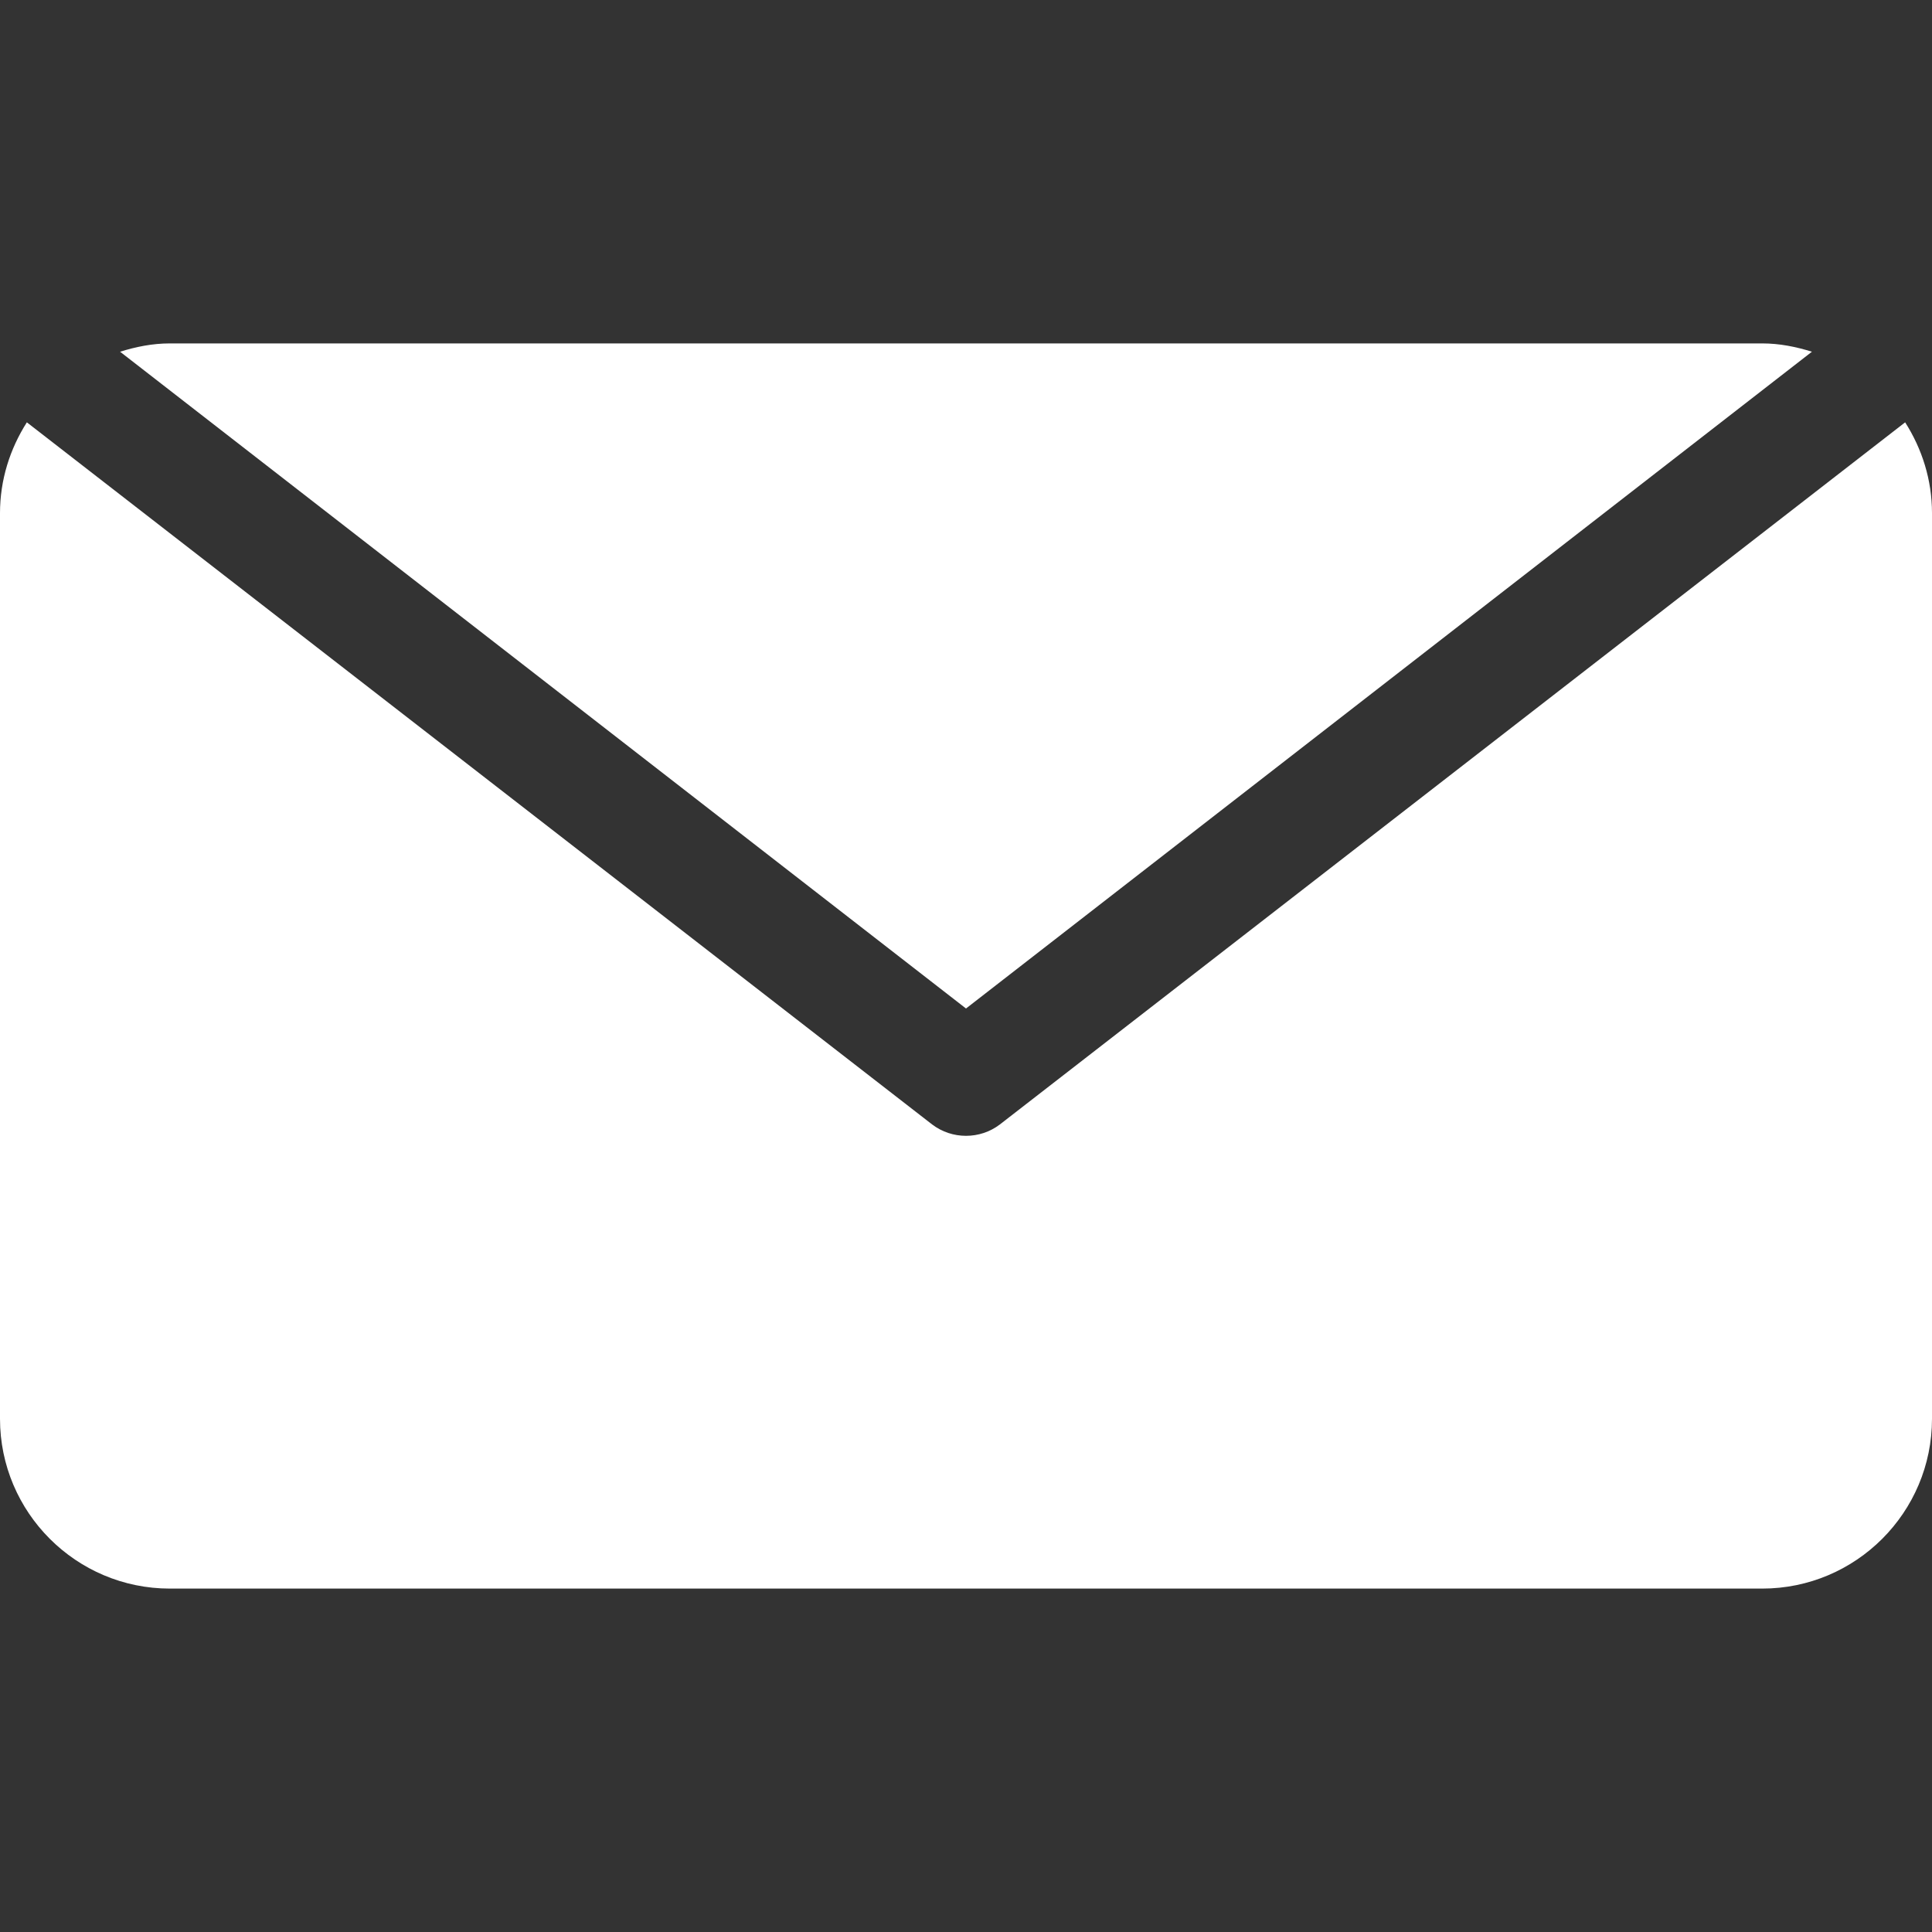 <svg width="20" height="20" viewBox="0 0 20 20" fill="none" xmlns="http://www.w3.org/2000/svg">
<rect x="0" y="0" width="20" height="20" fill="#333333" stroke="none"/>
<path d="M19.722 4.372L10.351 11.64C10.247 11.719 10.124 11.758 10 11.758C9.876 11.758 9.753 11.719 9.649 11.64L0.278 4.372C0.104 4.645 0 4.966 0 5.312V14.687C0 15.657 0.789 16.445 1.758 16.445H18.242C19.212 16.445 20 15.657 20 14.687V5.312C20 4.966 19.896 4.645 19.722 4.372Z" fill="white"/>
<path d="M18.242 3.555H1.758C1.577 3.555 1.407 3.59 1.243 3.641L10 10.44L18.757 3.641C18.593 3.59 18.423 3.555 18.242 3.555Z" fill="white"/>
</svg>
